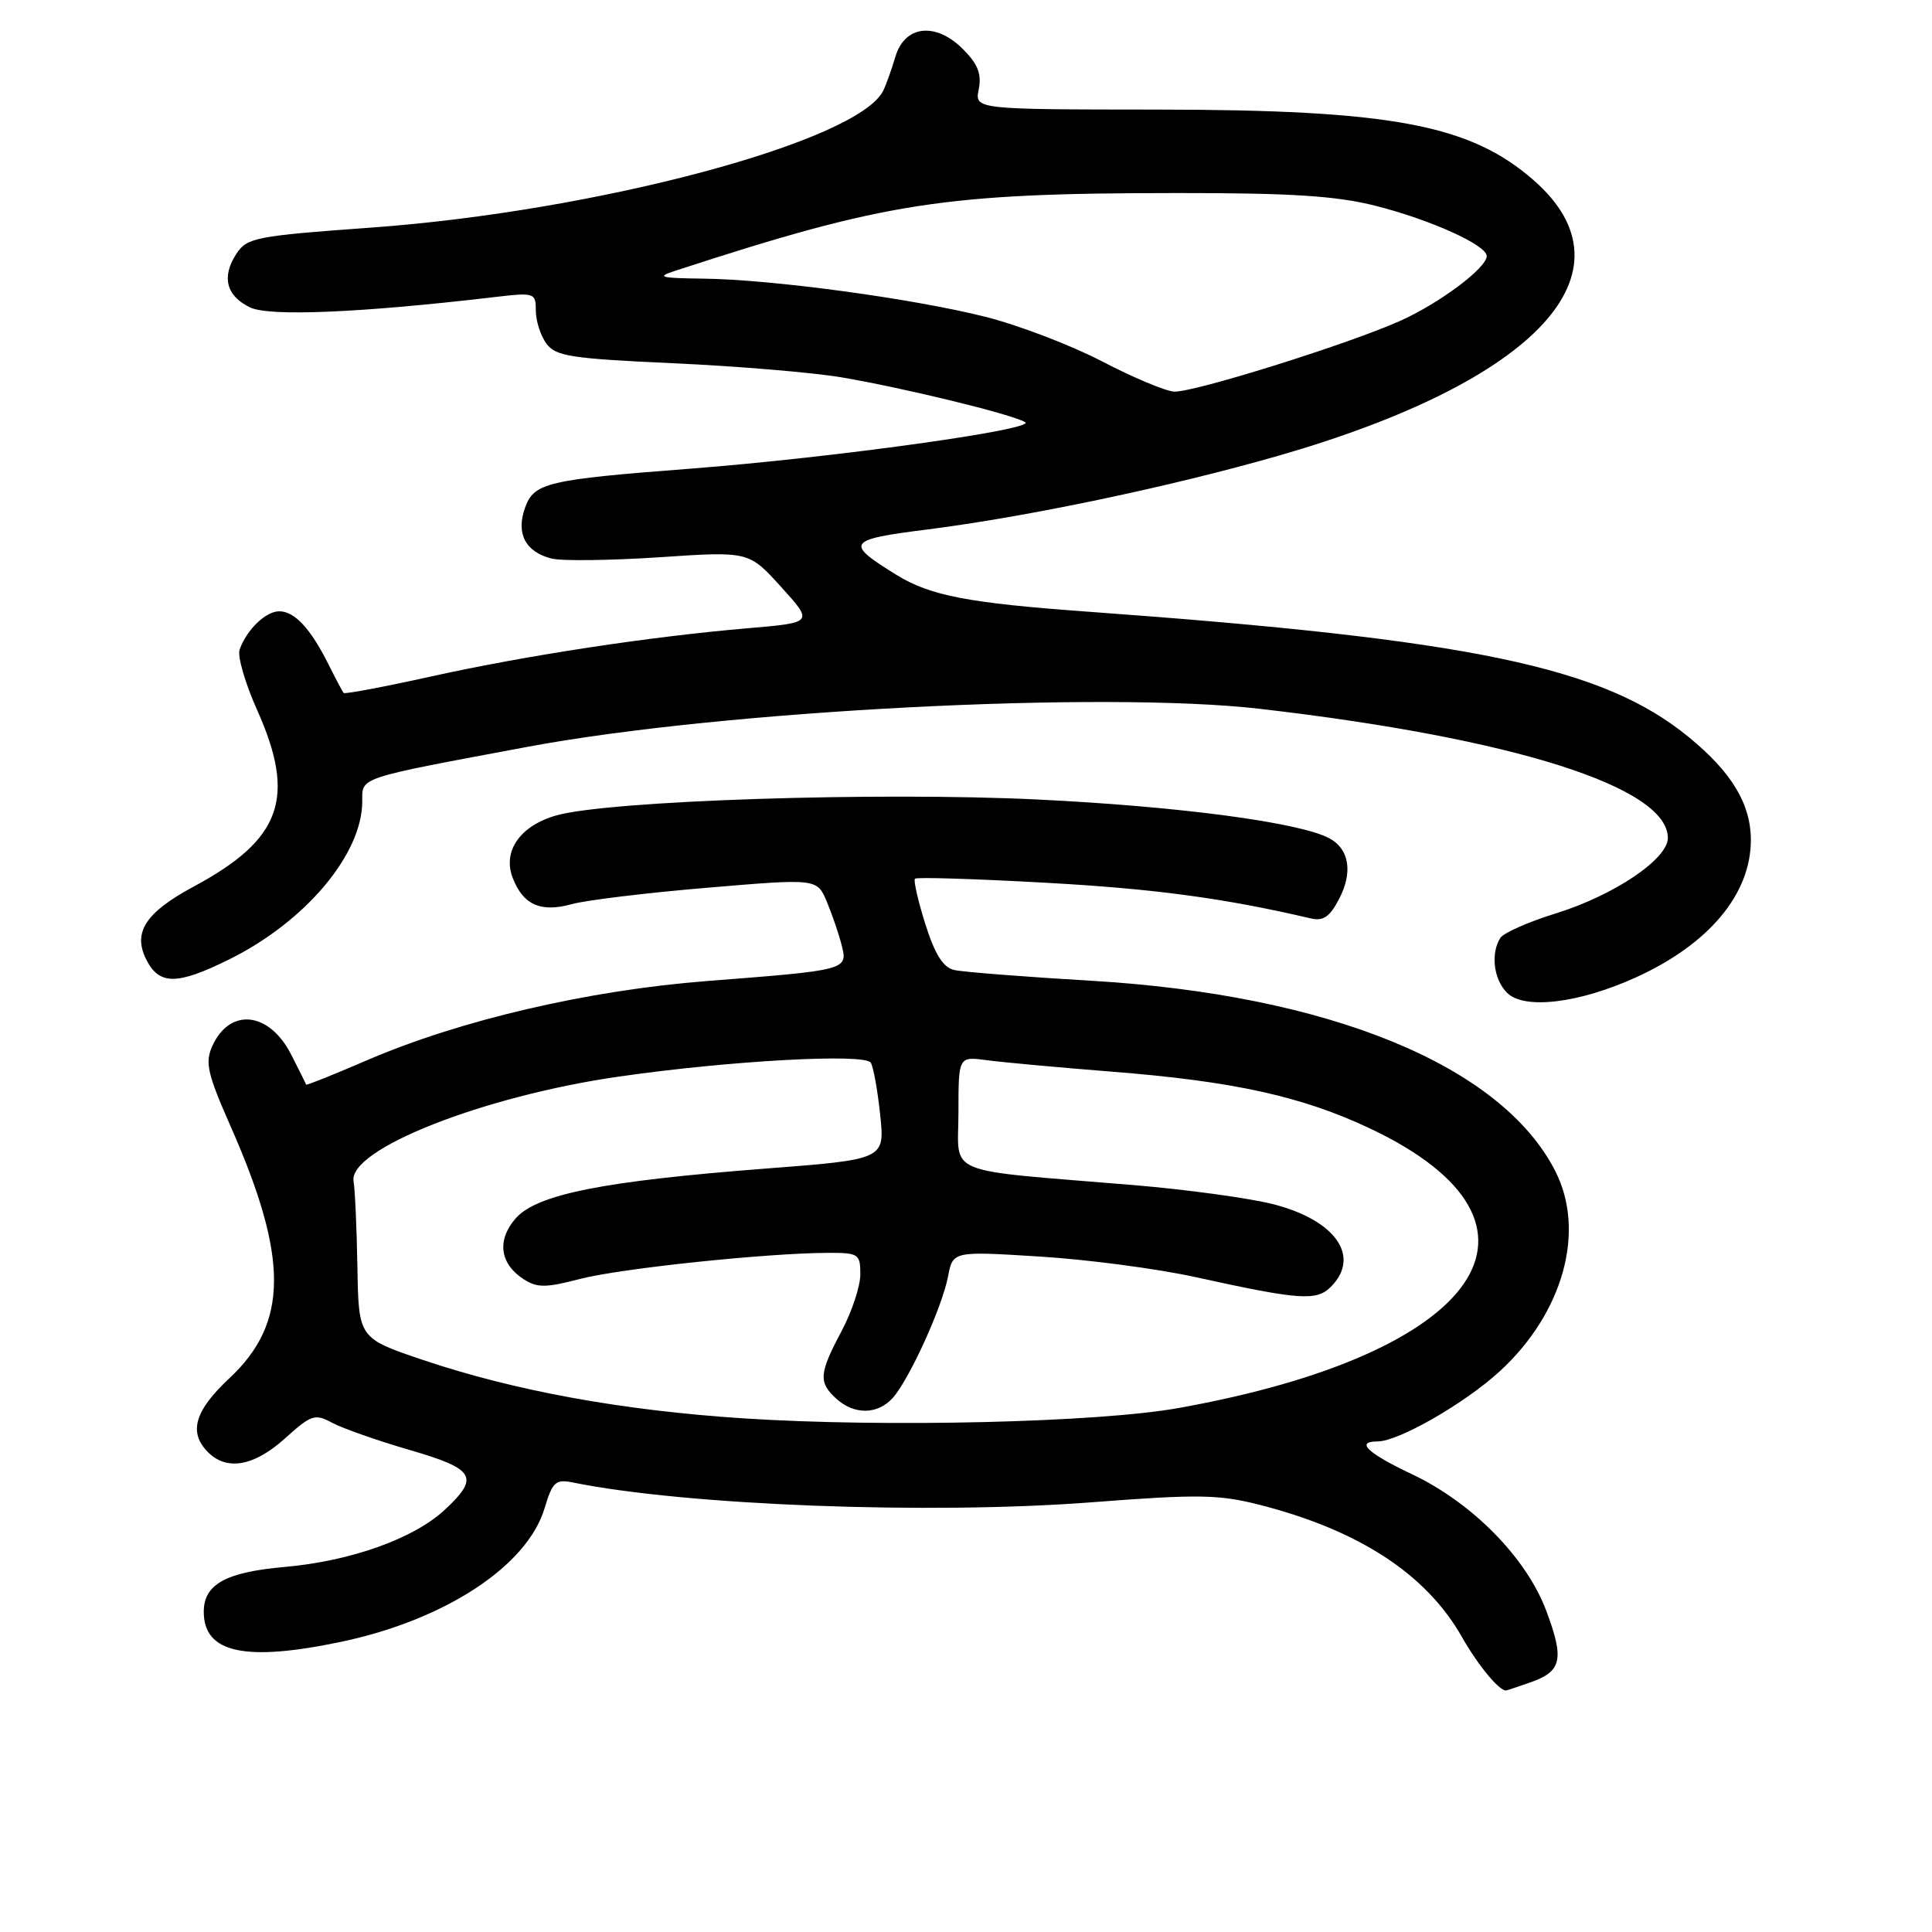 <?xml version="1.0" encoding="UTF-8" standalone="no"?>
<!DOCTYPE svg PUBLIC "-//W3C//DTD SVG 1.1//EN" "http://www.w3.org/Graphics/SVG/1.1/DTD/svg11.dtd" >
<svg xmlns="http://www.w3.org/2000/svg" xmlns:xlink="http://www.w3.org/1999/xlink" version="1.1" viewBox="0 0 256 256">
 <g >
 <path fill="currentColor"
d=" M 202.77 222.93 C 206.95 221.47 207.30 219.88 204.89 213.44 C 202.26 206.42 195.11 199.14 187.09 195.34 C 181.17 192.53 179.56 191.00 182.53 191.00 C 185.31 191.00 194.10 185.95 198.74 181.69 C 207.14 173.97 210.15 163.13 206.08 155.17 C 198.94 141.16 176.08 131.80 144.50 129.95 C 135.70 129.43 127.57 128.79 126.44 128.53 C 124.97 128.19 123.88 126.47 122.61 122.44 C 121.64 119.35 121.02 116.64 121.24 116.43 C 121.46 116.21 129.26 116.45 138.57 116.97 C 152.95 117.76 162.20 119.01 173.67 121.69 C 175.35 122.09 176.21 121.49 177.47 119.05 C 179.28 115.56 178.77 112.48 176.15 111.08 C 172.21 108.97 156.26 106.85 137.50 105.94 C 116.27 104.91 80.71 106.08 73.74 108.04 C 68.95 109.39 66.58 112.75 67.92 116.28 C 69.29 119.89 71.63 120.94 75.74 119.81 C 77.63 119.28 85.72 118.30 93.72 117.63 C 108.27 116.40 108.27 116.40 109.57 119.51 C 110.28 121.21 111.16 123.80 111.53 125.26 C 112.35 128.53 112.29 128.55 93.70 129.99 C 77.90 131.22 60.94 135.17 48.56 140.52 C 44.19 142.40 40.59 143.85 40.56 143.72 C 40.53 143.60 39.65 141.82 38.60 139.77 C 35.70 134.05 30.48 133.46 28.14 138.59 C 27.14 140.79 27.47 142.25 30.59 149.32 C 38.27 166.74 38.22 175.31 30.40 182.62 C 25.77 186.95 24.95 189.81 27.57 192.43 C 30.07 194.93 33.68 194.28 37.77 190.59 C 41.25 187.45 41.73 187.29 44.02 188.53 C 45.38 189.26 49.99 190.88 54.25 192.12 C 62.95 194.65 63.59 195.72 58.95 200.04 C 54.86 203.87 46.51 206.85 37.72 207.63 C 29.90 208.32 27.00 209.93 27.00 213.58 C 27.00 219.05 32.51 220.23 45.33 217.52 C 59.04 214.61 69.88 207.47 72.16 199.85 C 73.21 196.35 73.63 195.97 75.92 196.44 C 90.94 199.48 123.17 200.71 144.67 199.06 C 158.78 197.97 161.51 198.02 166.92 199.40 C 180.09 202.77 188.98 208.58 193.70 216.89 C 195.81 220.61 198.60 224.00 199.54 224.00 C 199.63 224.00 201.08 223.52 202.77 222.93 Z  M 216.83 129.48 C 226.48 125.08 232.00 118.45 232.00 111.30 C 231.99 106.52 229.46 102.33 223.78 97.68 C 212.40 88.35 195.08 84.74 144.00 81.04 C 128.28 79.90 123.24 78.93 118.78 76.17 C 111.92 71.93 112.20 71.51 122.79 70.17 C 136.02 68.50 155.09 64.50 169.39 60.39 C 203.66 50.53 217.09 36.07 203.26 23.92 C 194.81 16.50 184.41 14.55 153.33 14.52 C 129.15 14.50 129.15 14.50 129.69 11.82 C 130.09 9.80 129.57 8.48 127.59 6.50 C 123.98 2.89 119.88 3.35 118.65 7.50 C 118.16 9.15 117.44 11.18 117.04 12.00 C 113.77 18.73 79.13 28.00 49.16 30.16 C 33.91 31.26 32.72 31.49 31.33 33.62 C 29.32 36.68 29.97 39.22 33.15 40.74 C 35.70 41.96 47.80 41.45 65.47 39.37 C 70.85 38.74 71.00 38.79 71.00 41.17 C 71.00 42.52 71.63 44.48 72.40 45.53 C 73.62 47.20 75.66 47.52 89.15 48.13 C 97.59 48.51 107.65 49.35 111.50 50.00 C 119.78 51.41 133.90 54.84 135.83 55.93 C 137.52 56.87 110.45 60.64 91.50 62.10 C 72.38 63.57 70.74 63.96 69.55 67.34 C 68.36 70.72 69.64 73.14 73.08 74.01 C 74.41 74.35 80.84 74.27 87.36 73.84 C 99.22 73.04 99.22 73.04 103.50 77.77 C 107.79 82.50 107.79 82.50 99.15 83.24 C 86.11 84.35 69.82 86.83 57.15 89.63 C 50.92 91.01 45.68 92.00 45.53 91.82 C 45.38 91.64 44.47 89.92 43.51 88.00 C 41.15 83.28 39.03 81.00 37.00 81.00 C 35.21 81.00 32.67 83.45 31.75 86.08 C 31.44 86.95 32.49 90.55 34.07 94.08 C 39.28 105.73 37.31 111.22 25.66 117.48 C 19.31 120.89 17.58 123.53 19.36 127.10 C 21.08 130.55 23.42 130.56 30.34 127.14 C 40.46 122.14 48.00 113.19 48.00 106.18 C 48.00 102.94 47.20 103.20 69.95 98.95 C 95.70 94.14 146.23 91.52 167.00 93.93 C 200.57 97.82 221.00 104.29 221.00 111.04 C 221.00 113.84 213.81 118.67 206.12 121.04 C 202.52 122.16 199.23 123.61 198.80 124.28 C 197.50 126.34 197.91 129.77 199.69 131.55 C 201.96 133.82 209.26 132.94 216.83 129.48 Z  M 98.50 187.94 C 82.40 186.89 68.16 184.29 56.01 180.19 C 47.52 177.32 47.52 177.32 47.36 167.91 C 47.27 162.74 47.04 157.62 46.85 156.53 C 46.10 152.30 64.06 145.22 82.10 142.64 C 96.78 140.53 114.61 139.56 115.38 140.81 C 115.73 141.37 116.29 144.49 116.63 147.73 C 117.25 153.63 117.25 153.63 101.37 154.85 C 79.94 156.50 71.11 158.26 68.33 161.44 C 65.81 164.33 66.22 167.45 69.38 169.50 C 71.18 170.66 72.32 170.65 76.84 169.47 C 82.15 168.08 101.63 166.03 109.75 166.01 C 113.76 166.00 114.00 166.16 114.00 168.85 C 114.00 170.42 112.88 173.82 111.50 176.40 C 108.52 182.02 108.43 183.17 110.83 185.35 C 113.20 187.49 116.28 187.45 118.28 185.25 C 120.46 182.83 124.84 173.22 125.62 169.14 C 126.26 165.78 126.26 165.78 137.78 166.50 C 144.11 166.89 153.39 168.12 158.39 169.22 C 172.21 172.26 174.43 172.42 176.34 170.52 C 180.35 166.50 176.99 161.68 168.70 159.56 C 165.50 158.75 157.18 157.61 150.20 157.03 C 124.57 154.90 127.00 155.91 127.00 147.42 C 127.00 139.98 127.00 139.98 130.75 140.48 C 132.81 140.76 140.26 141.44 147.30 142.00 C 163.41 143.26 172.58 145.28 181.60 149.56 C 208.22 162.19 196.42 179.36 156.17 186.57 C 145.46 188.49 117.22 189.16 98.50 187.94 Z  M 146.00 47.87 C 141.88 45.73 134.92 43.07 130.54 41.97 C 120.84 39.54 102.29 37.03 93.20 36.92 C 87.40 36.85 86.90 36.71 89.50 35.87 C 117.42 26.77 125.05 25.59 156.00 25.58 C 171.10 25.57 177.03 25.95 182.27 27.27 C 189.54 29.11 197.00 32.48 197.00 33.93 C 197.00 35.51 190.65 40.25 185.43 42.56 C 178.39 45.69 158.11 52.02 155.58 51.89 C 154.44 51.83 150.12 50.02 146.00 47.87 Z "/>
</g>
</svg>